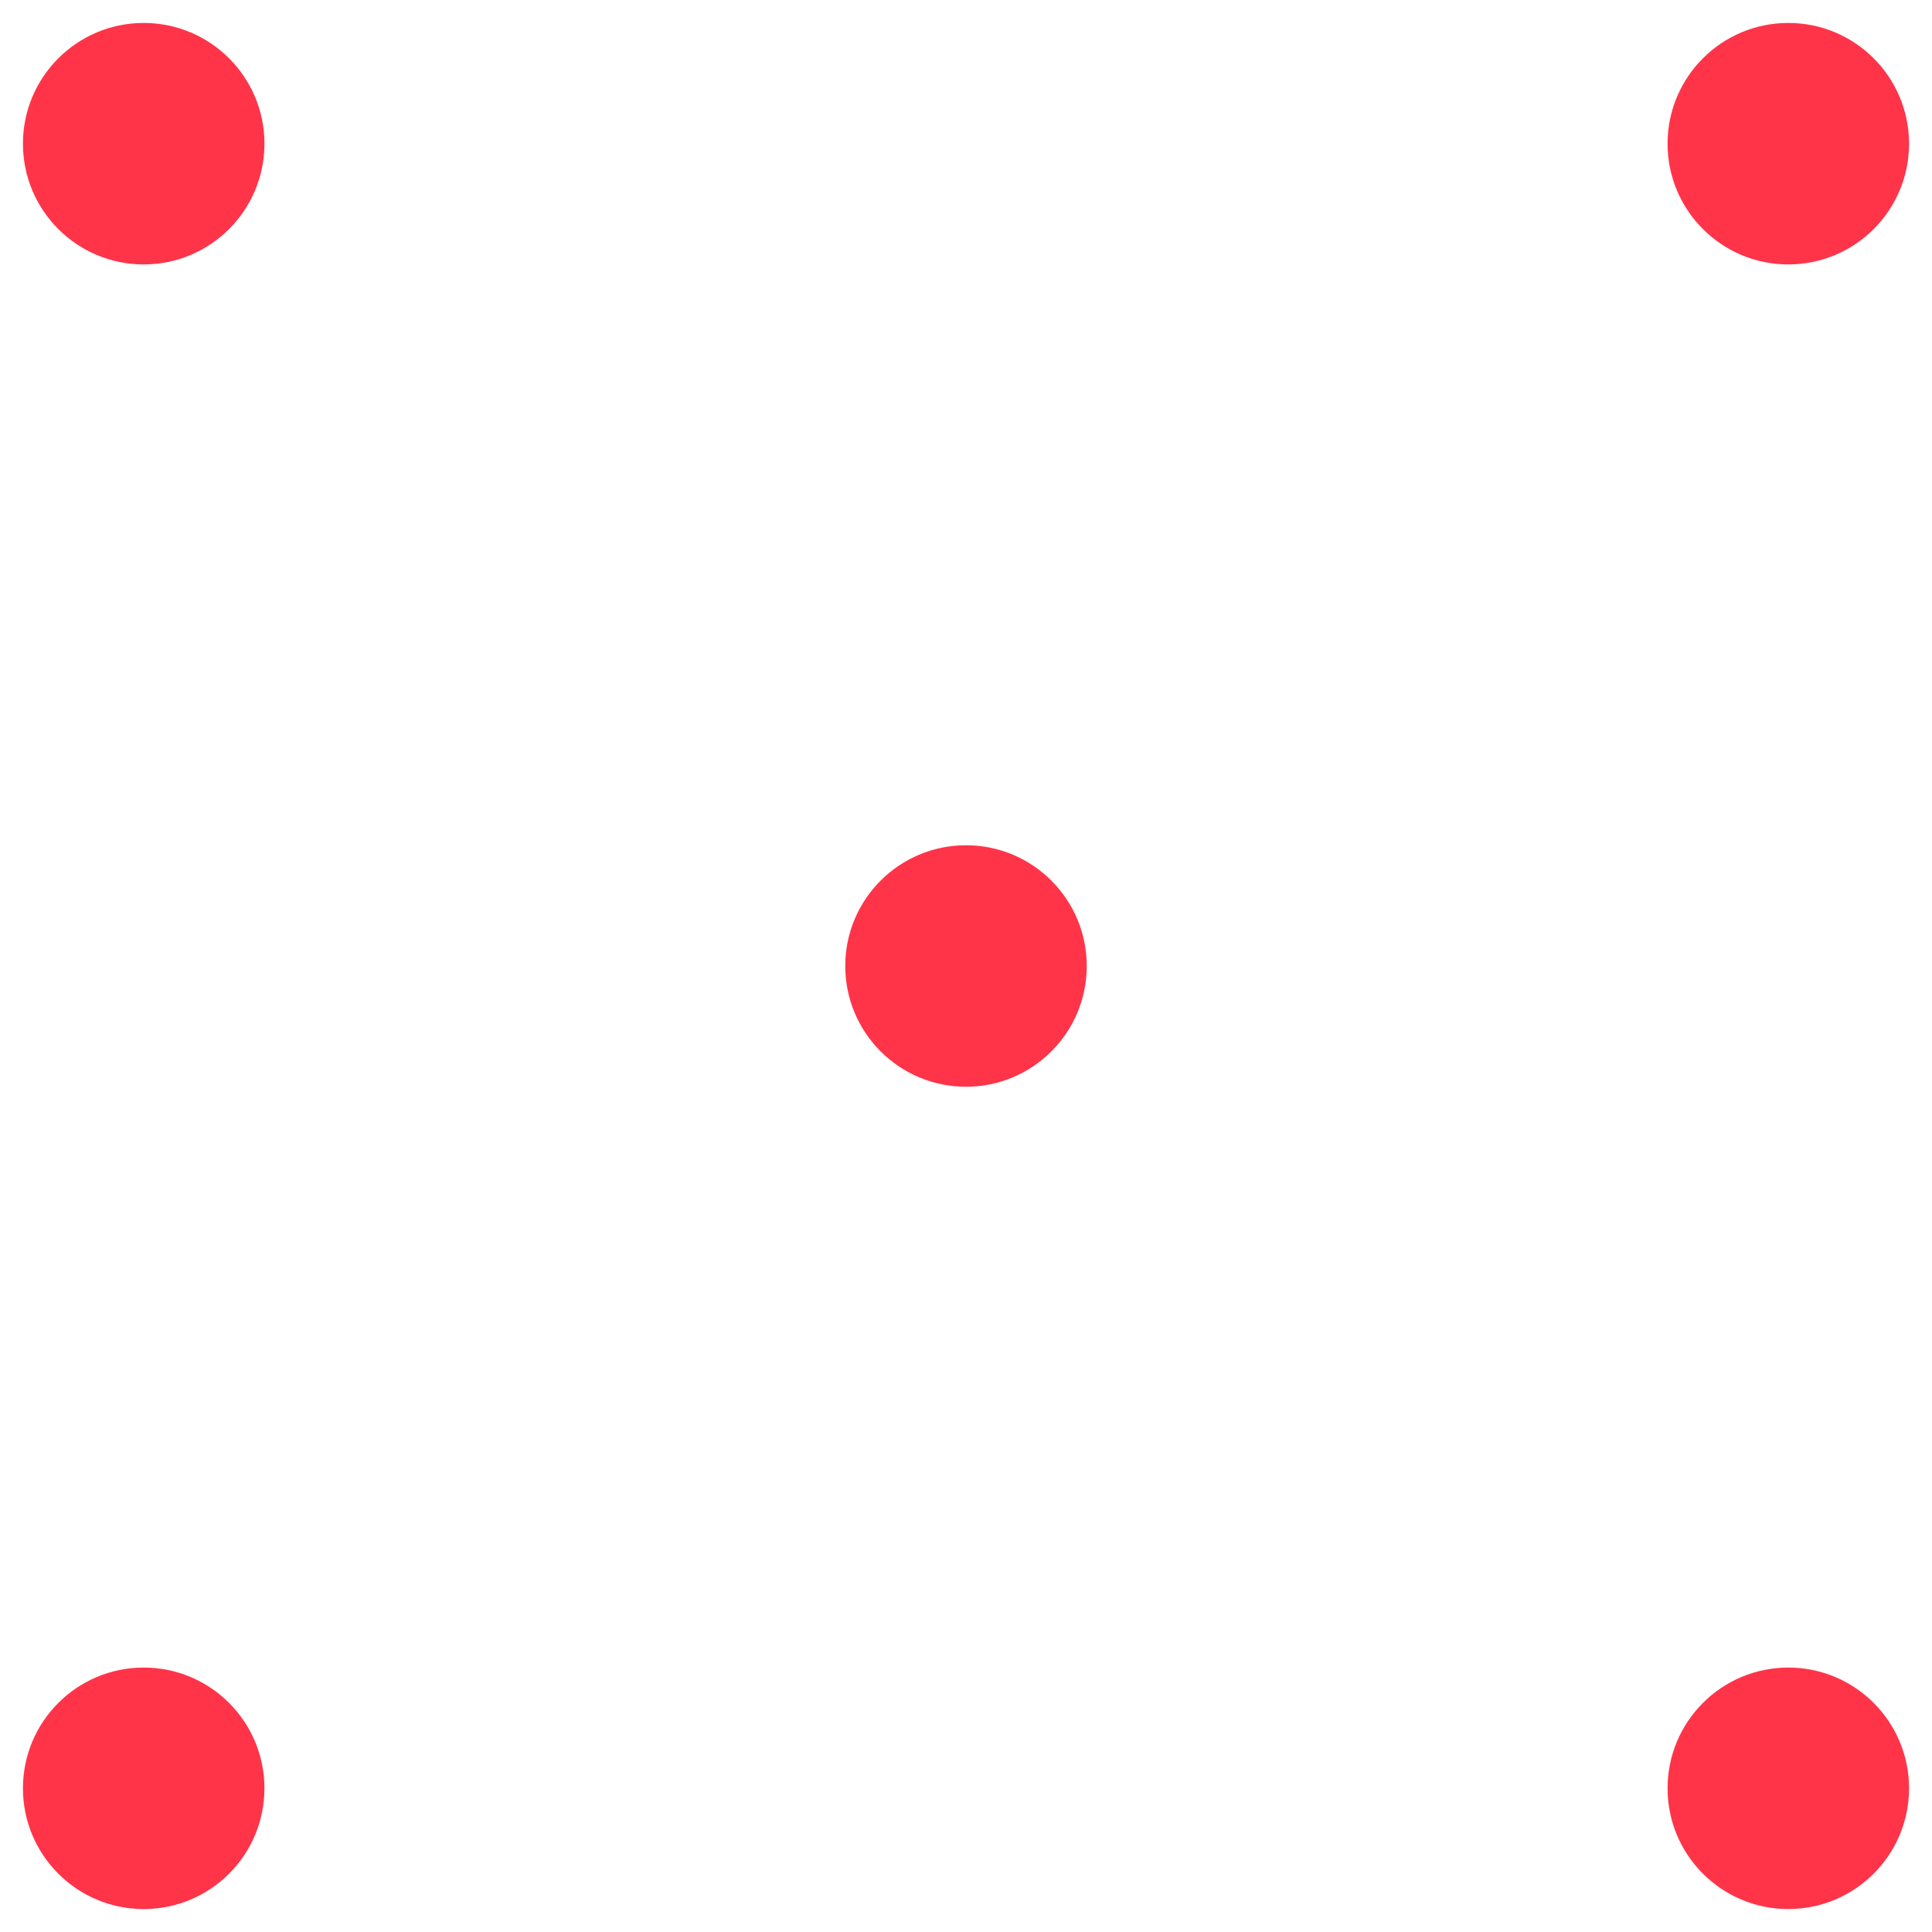 <svg id="Layer_1" data-name="Layer 1" xmlns="http://www.w3.org/2000/svg" viewBox="0 0 64 64">
  <defs>
    <style>
      .cls-1 {
        fill: #ff3449;
      }
    </style>
  </defs>
  <title>1</title>
  <g>
    <circle class="cls-1" cx="4.76" cy="4.76" r="4"/>
    <circle class="cls-1" cx="32" cy="32" r="4"/>
    <circle class="cls-1" cx="4.76" cy="59.24" r="4"/>
    <circle class="cls-1" cx="59.24" cy="59.24" r="4"/>
    <circle class="cls-1" cx="59.24" cy="4.76" r="4"/>
  </g>
</svg>
